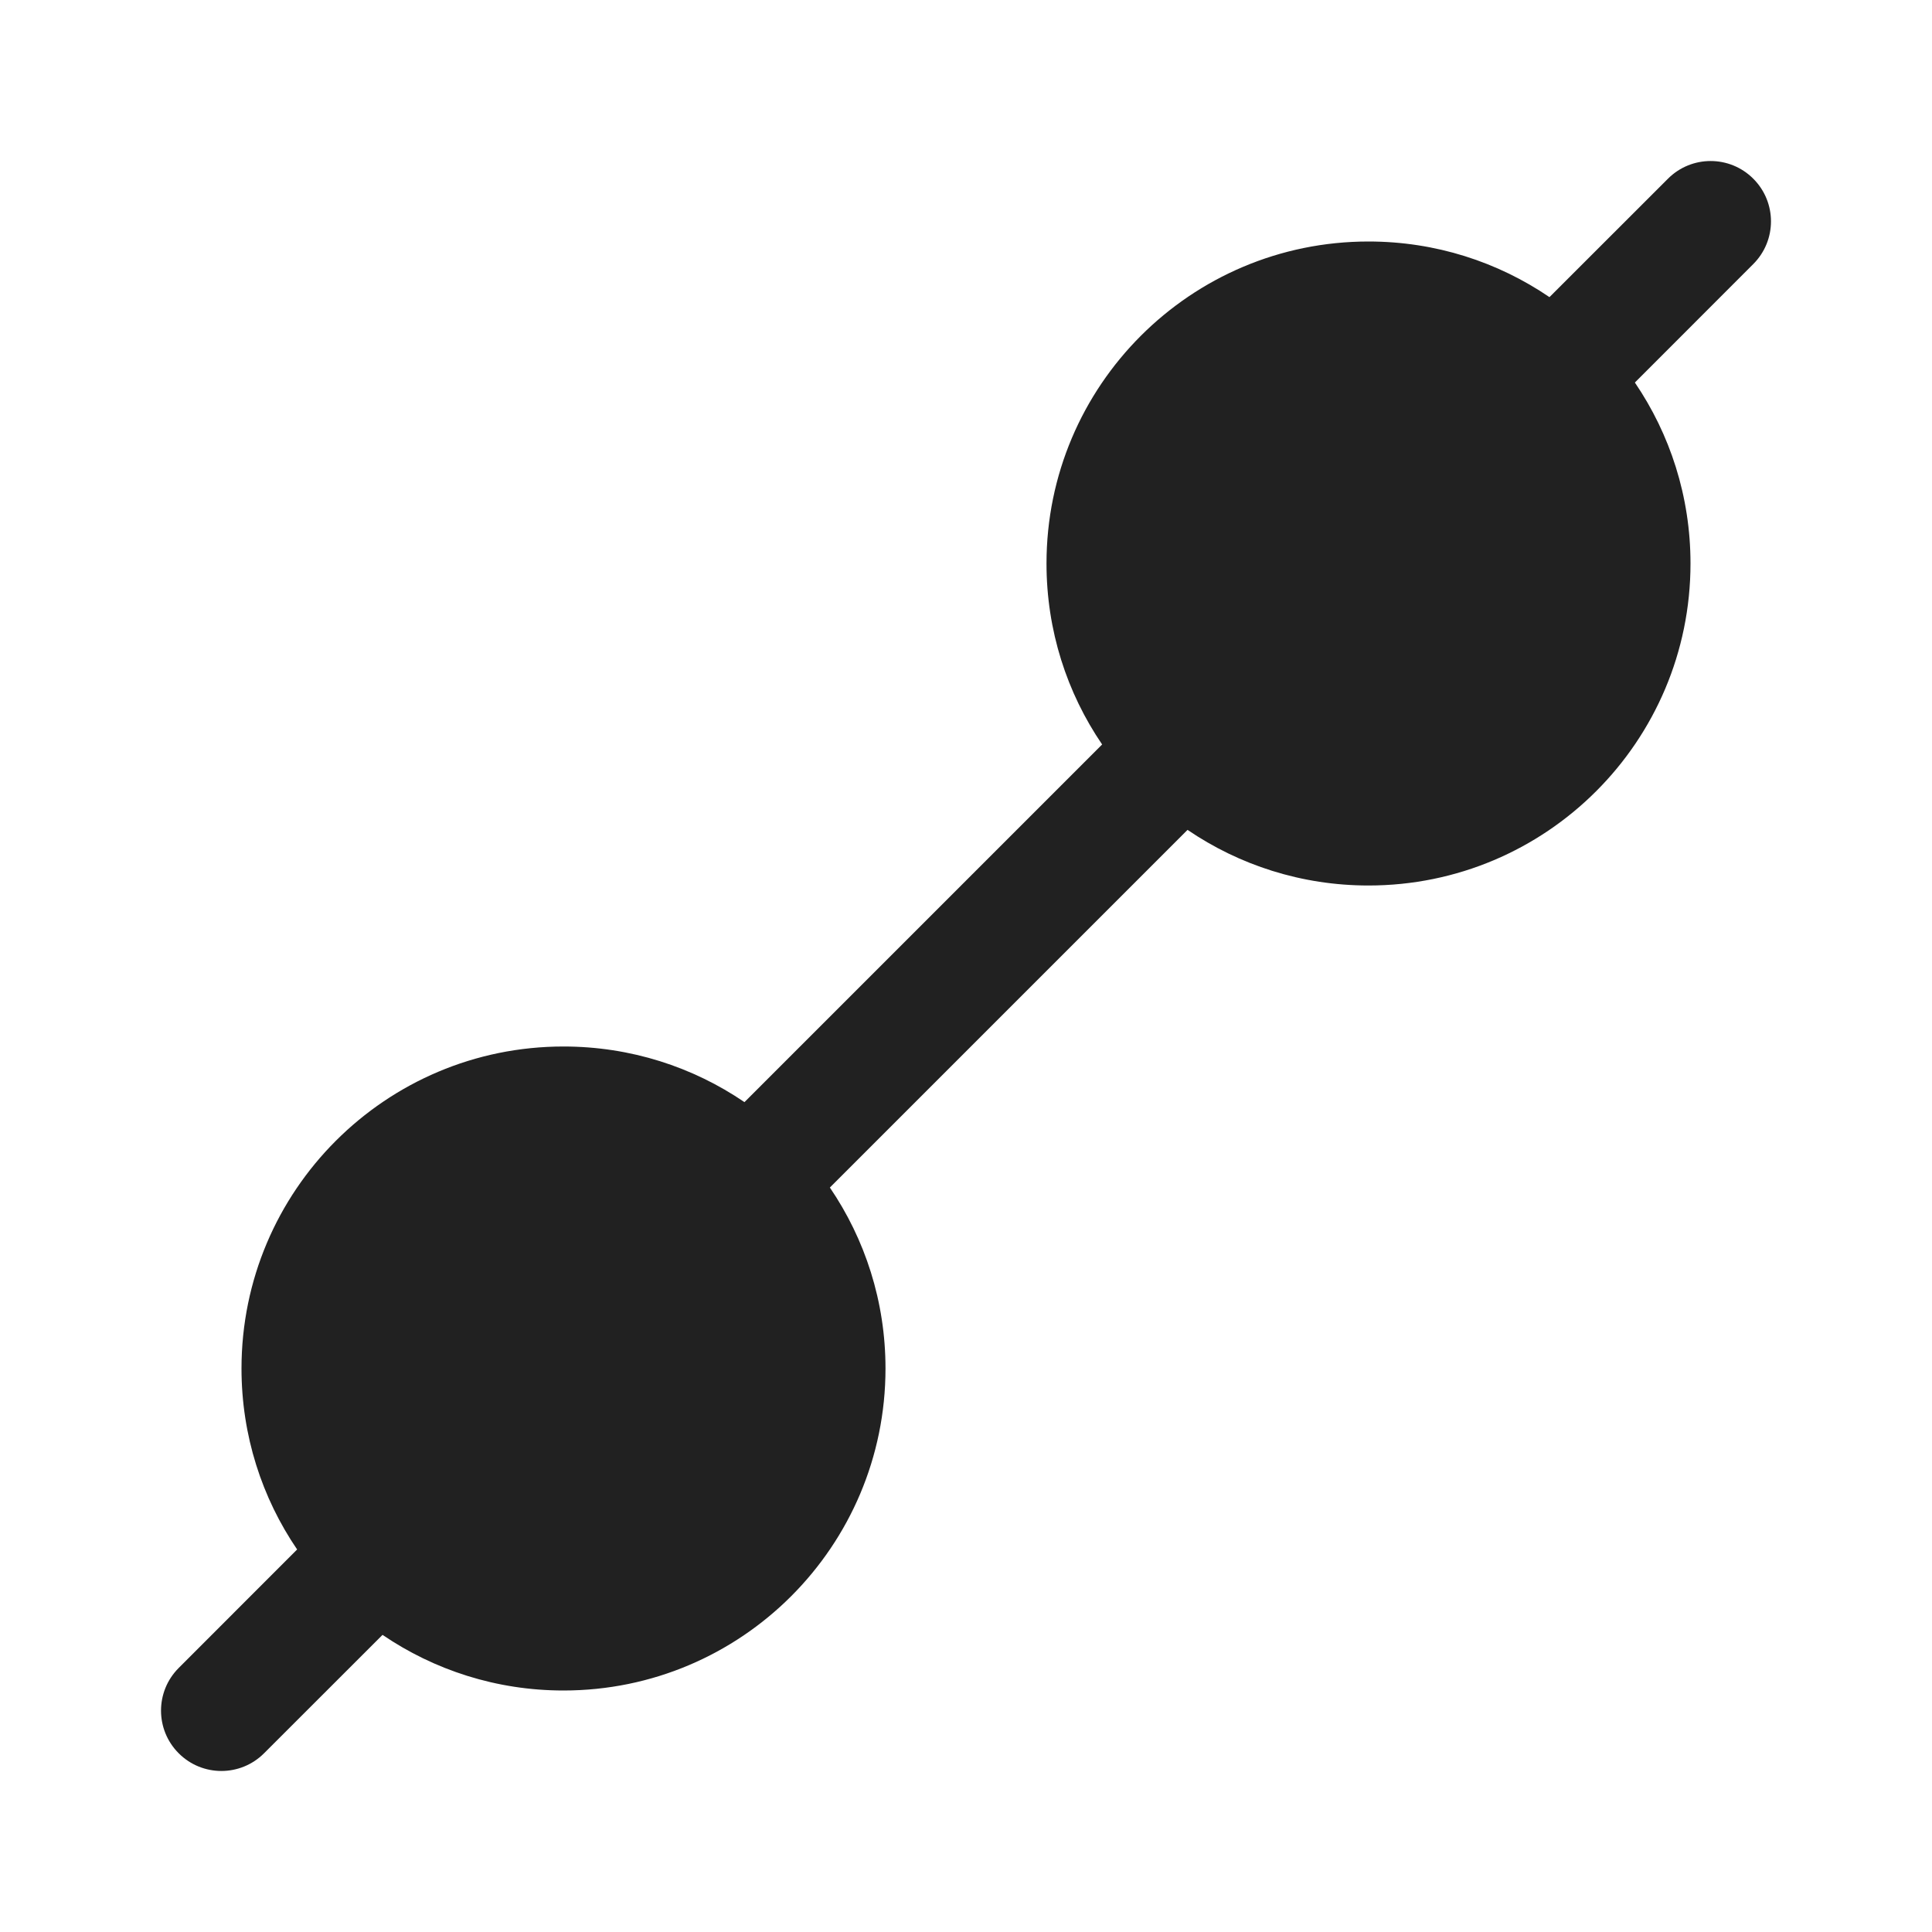 <svg width="24" height="24" viewBox="0 0 24 24" fill="none" xmlns="http://www.w3.org/2000/svg">
<path d="M21.78 3.28C22.073 2.987 22.073 2.513 21.78 2.22C21.487 1.927 21.013 1.927 20.72 2.22L19.248 3.691C18.608 3.255 17.834 3 17 3C14.791 3 13 4.791 13 7C13 7.834 13.255 8.608 13.691 9.248L9.248 13.691C8.608 13.255 7.834 13 7 13C4.791 13 3 14.791 3 17C3 17.834 3.255 18.608 3.691 19.248L2.22 20.72C1.927 21.013 1.927 21.487 2.22 21.78C2.513 22.073 2.987 22.073 3.28 21.78L4.752 20.309C5.393 20.745 6.166 21 7 21C9.209 21 11 19.209 11 17C11 16.166 10.745 15.393 10.309 14.752L14.752 10.309C15.393 10.745 16.166 11 17 11C19.209 11 21 9.209 21 7C21 6.166 20.745 5.393 20.309 4.752L21.78 3.28Z" fill="#212121"/>
</svg>

